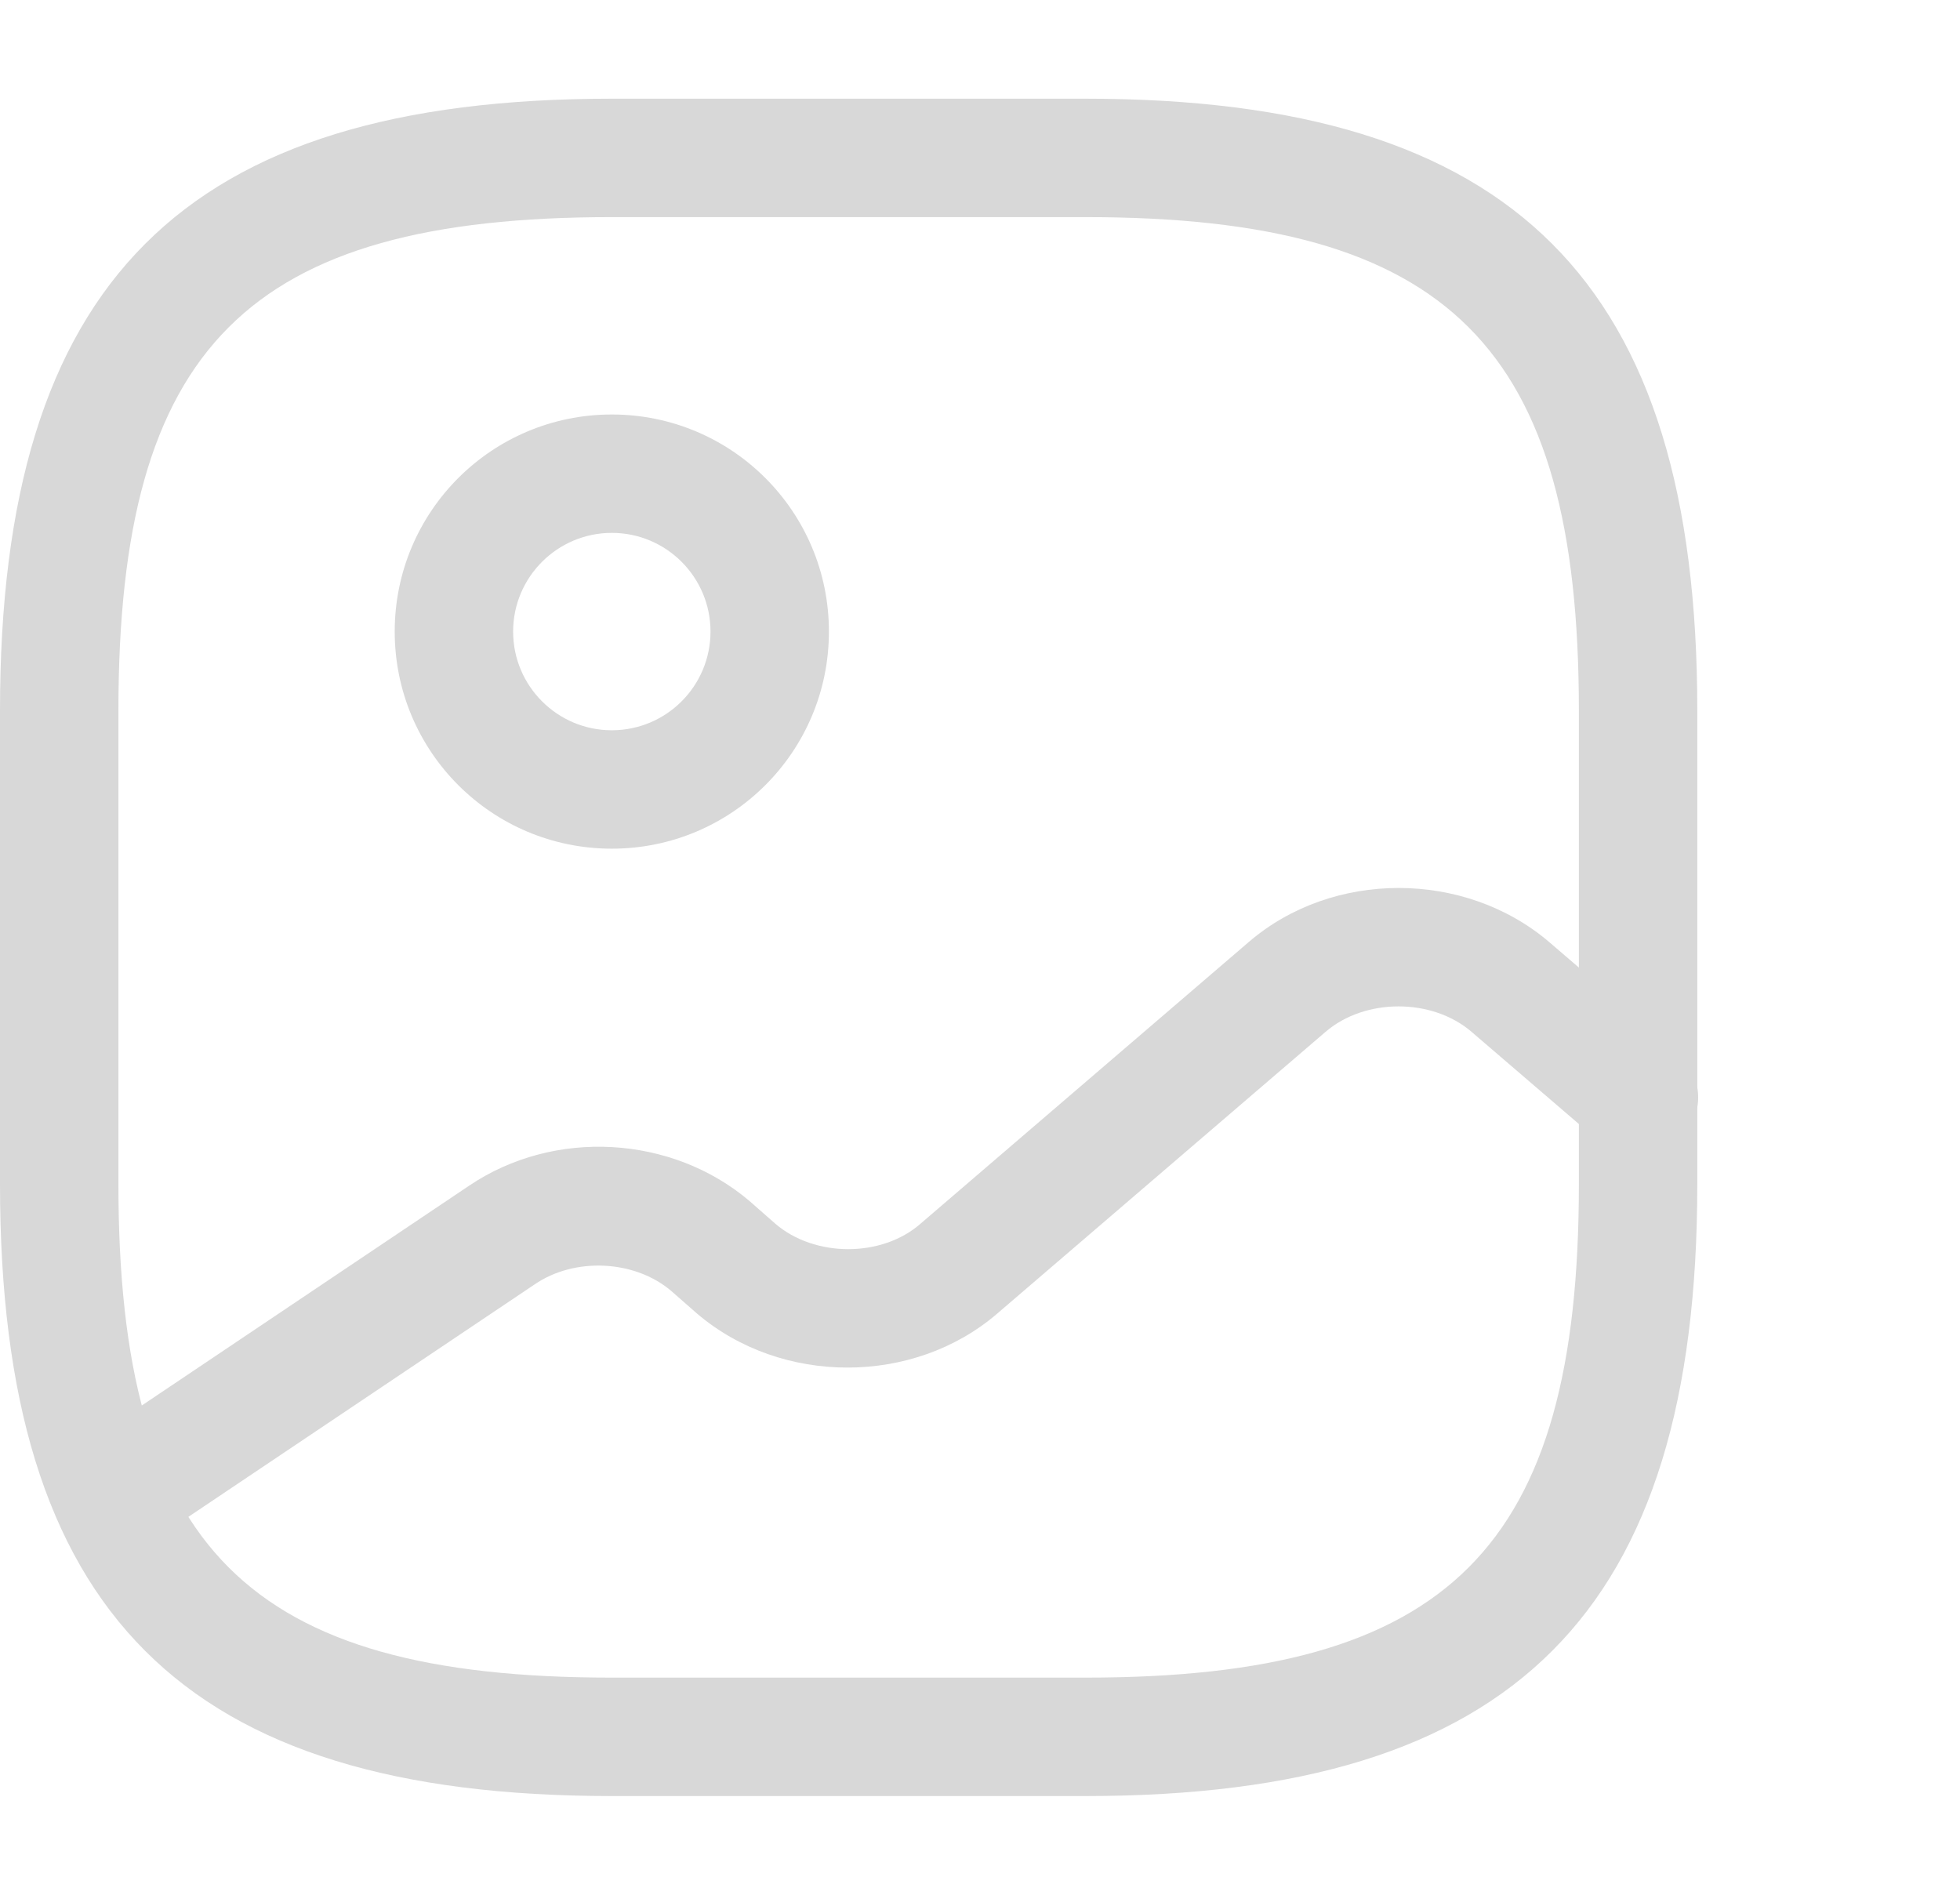 <?xml version="1.0" encoding="UTF-8"?>
<svg width="60px" height="58px" viewBox="0 0 60 58" version="1.1" xmlns="http://www.w3.org/2000/svg" xmlns:xlink="http://www.w3.org/1999/xlink">
    <title>Add Video</title>
    <g id="icons" stroke="none" stroke-width="1" fill="none" fill-rule="evenodd">
        <g id="Artboard" transform="translate(-643, -186)">
            <g id="Add-Video" transform="translate(643, 186)">
                <path d="M18.729,54.979 C5.607,54.979 0,49.372 0,36.25 L0,21.75 C0,8.628 5.607,3.021 18.729,3.021 L33.229,3.021 C46.352,3.021 51.958,8.628 51.958,21.75 L51.958,36.25 C51.958,49.372 46.352,54.979 33.229,54.979 L18.729,54.979 Z M3.625,21.75 L3.625,36.25 C3.625,47.391 7.588,51.354 18.729,51.354 L33.229,51.354 C44.37,51.354 48.333,47.391 48.333,36.25 L48.333,21.75 C48.333,10.609 44.37,6.646 33.229,6.646 L18.729,6.646 C7.588,6.646 3.625,10.609 3.625,21.75 Z" id="Vector" fill="#D8D8D8"></path>
                <path d="M12.083,19.333 C12.083,15.66 15.056,12.688 18.729,12.688 C22.402,12.688 25.375,15.66 25.375,19.333 C25.375,23.007 22.402,25.979 18.729,25.979 C15.056,25.979 12.083,23.007 12.083,19.333 Z M15.708,19.333 C15.708,21.001 17.062,22.354 18.729,22.354 C20.397,22.354 21.75,21.001 21.75,19.333 C21.75,17.666 20.397,16.312 18.729,16.312 C17.062,16.312 15.708,17.666 15.708,19.333 Z" id="Vector" fill="#D8D8D8"></path>
                <path d="M1.935,46.811 C1.379,45.989 1.597,44.853 2.443,44.298 L14.357,36.298 C16.967,34.534 20.568,34.752 22.936,36.758 L23.733,37.458 C24.942,38.498 26.996,38.498 28.18,37.458 L38.233,28.831 C40.795,26.632 44.831,26.632 47.417,28.831 L51.356,32.214 C52.105,32.867 52.202,34.003 51.549,34.776 C50.897,35.525 49.761,35.622 48.988,34.969 L45.048,31.586 C43.84,30.547 41.786,30.547 40.578,31.586 L30.524,40.213 C27.963,42.413 23.927,42.413 21.341,40.213 L20.543,39.513 C19.432,38.57 17.595,38.473 16.363,39.319 L4.448,47.318 C4.134,47.512 3.772,47.608 3.433,47.608 C2.853,47.608 2.273,47.318 1.935,46.811 Z" id="Vector" fill="#D8D8D8" fill-rule="nonzero"></path>
                <path d="M59.979,0 L59.979,58 L1.979,58 L1.979,0 L59.979,0 Z" id="Vector" opacity="0.5"></path>
            </g>
        </g>
    </g>
</svg>